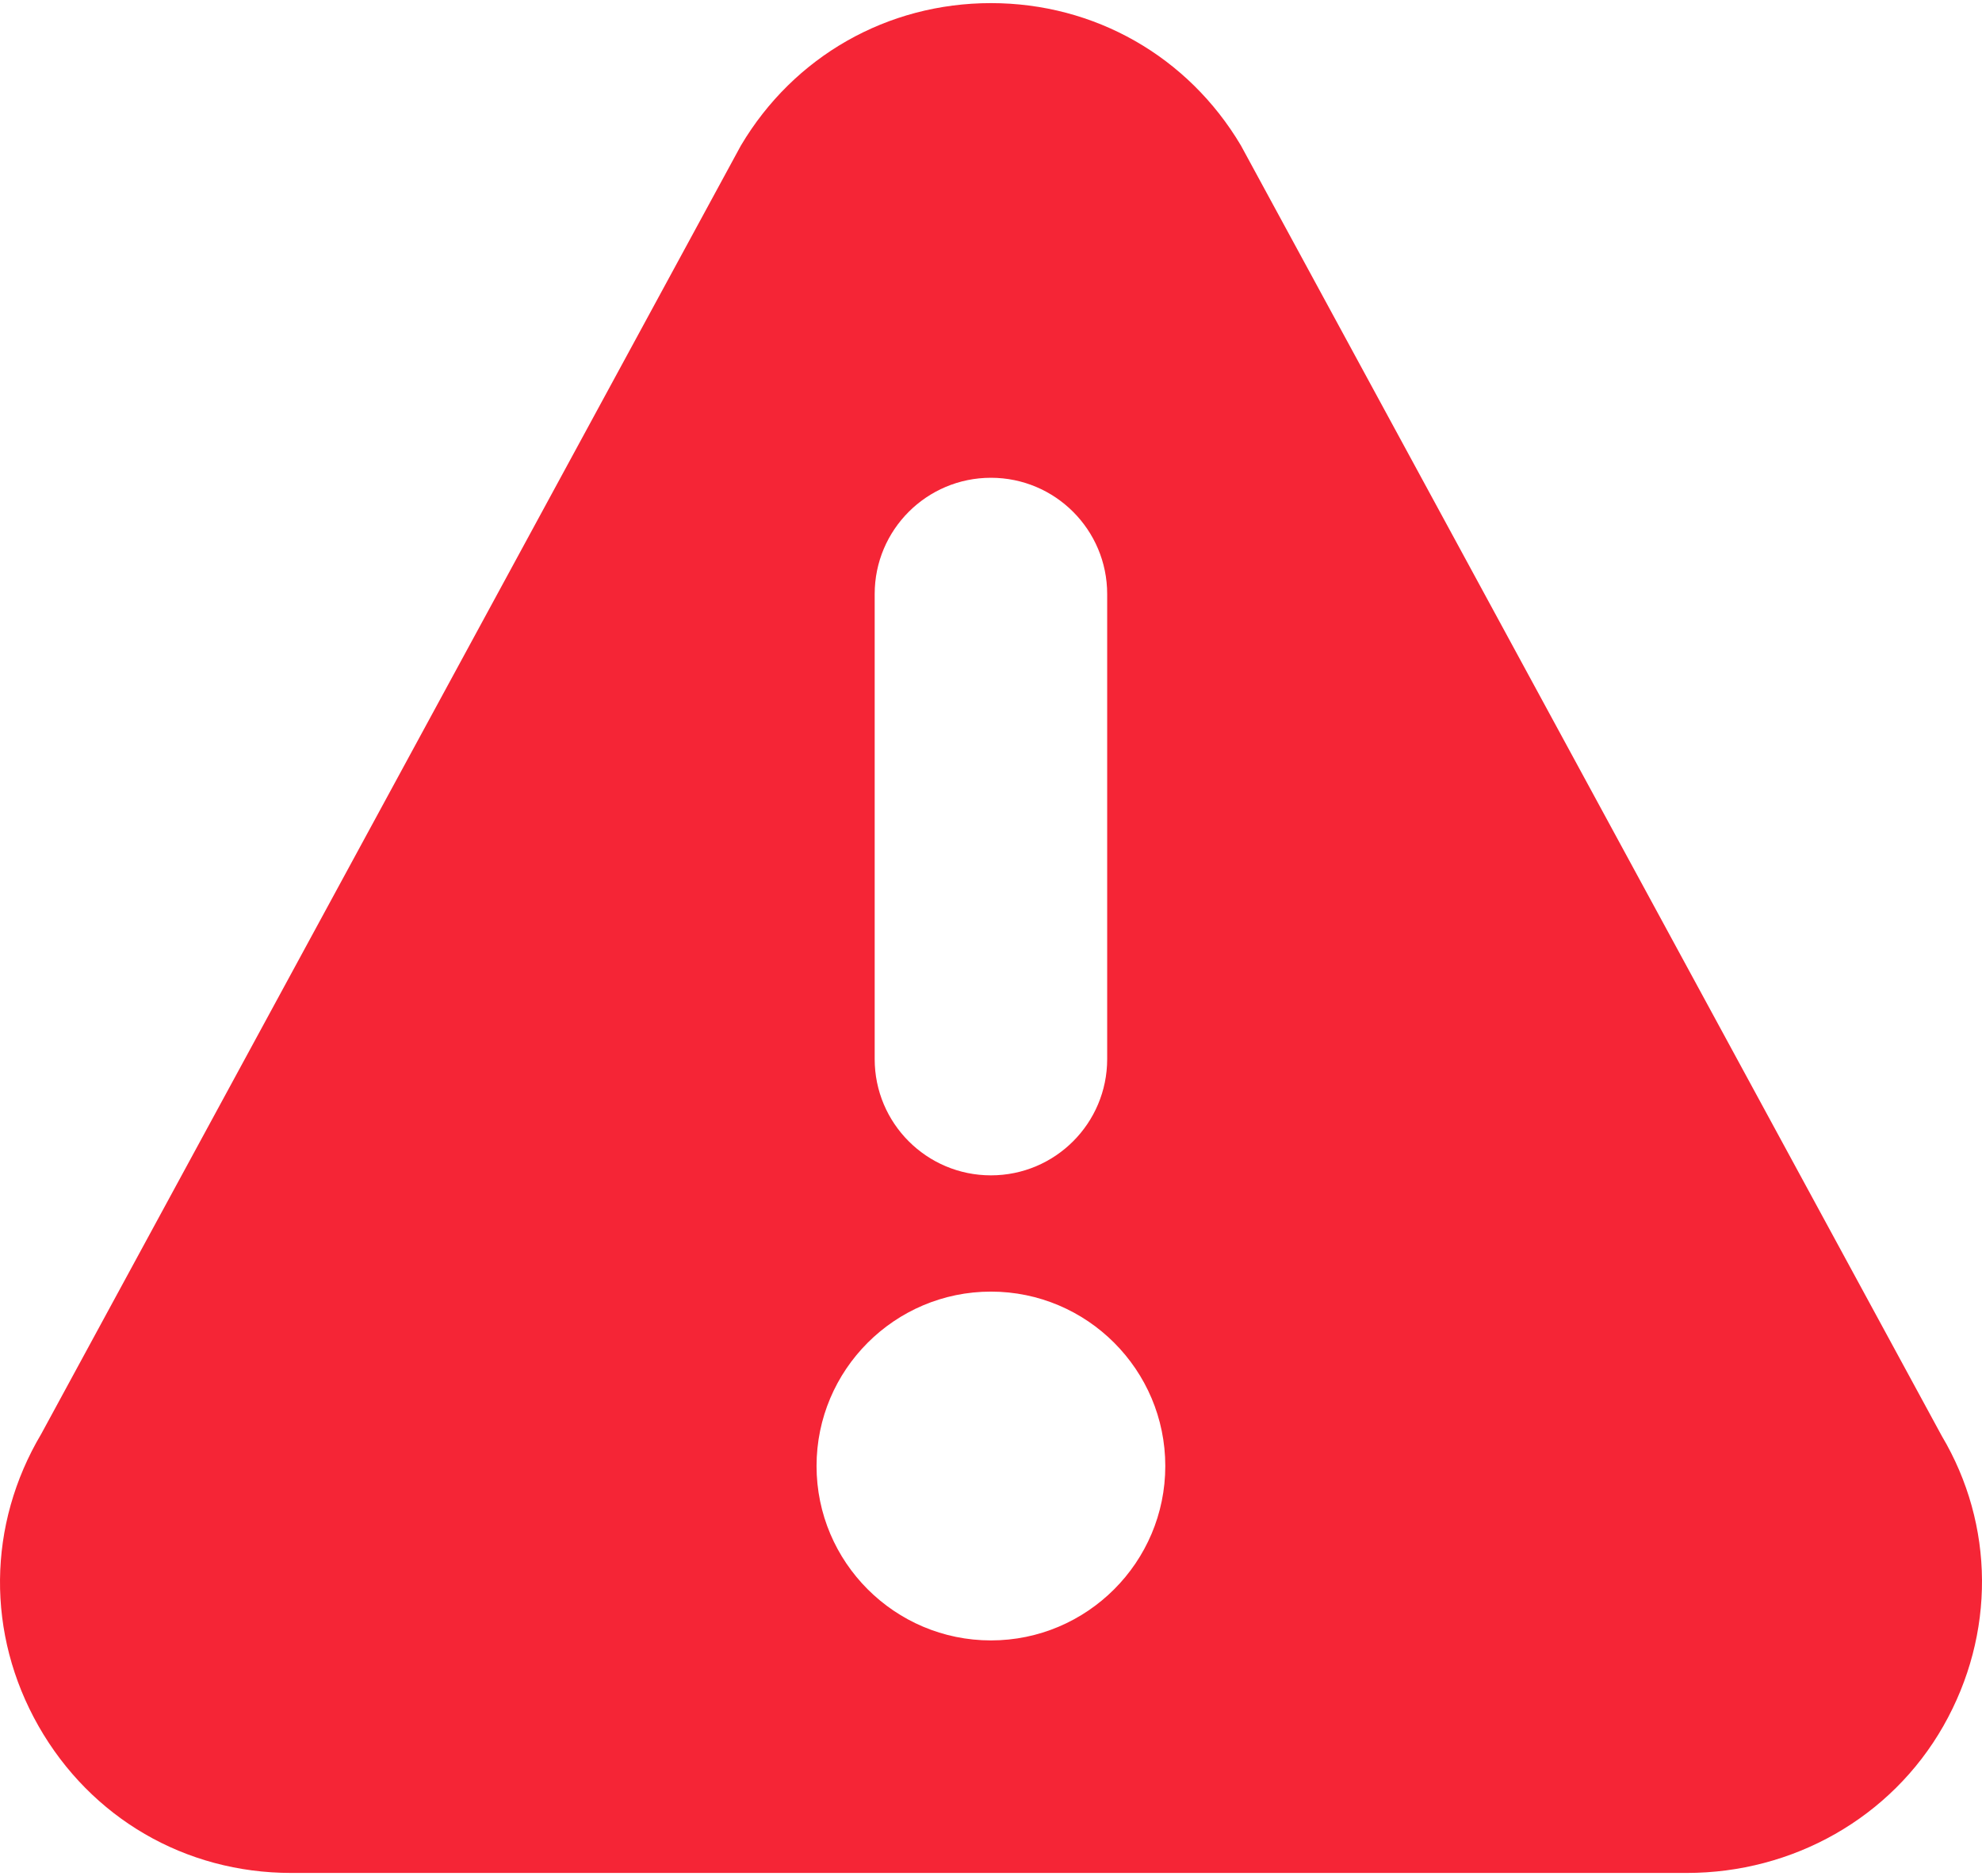 <svg width="112" height="106" viewBox="0 0 112 106" fill="none" xmlns="http://www.w3.org/2000/svg">
<path d="M109.727 81.132L70.119 8.214C67.129 3.182 61.849 0.176 55.996 0.176C50.142 0.176 44.862 3.182 41.873 8.214C41.85 8.253 41.831 8.291 41.809 8.33L2.332 81.017C-0.721 86.155 -0.779 92.326 2.175 97.523C5.136 102.722 10.47 105.824 16.452 105.824H95.321C101.303 105.824 106.856 102.722 109.817 97.523C112.771 92.327 112.713 86.155 109.727 81.132ZM49.427 33.564C49.427 29.935 52.368 26.995 55.996 26.995C59.624 26.995 62.565 29.936 62.565 33.564V59.84C62.565 63.468 59.624 66.409 55.996 66.409C52.368 66.409 49.427 63.468 49.427 59.84V33.564ZM55.996 92.686C50.562 92.686 46.142 88.266 46.142 82.832C46.142 77.398 50.562 72.978 55.996 72.978C61.429 72.978 65.849 77.398 65.849 82.832C65.85 88.266 61.429 92.686 55.996 92.686Z" fill="#F52536"/>
</svg>
